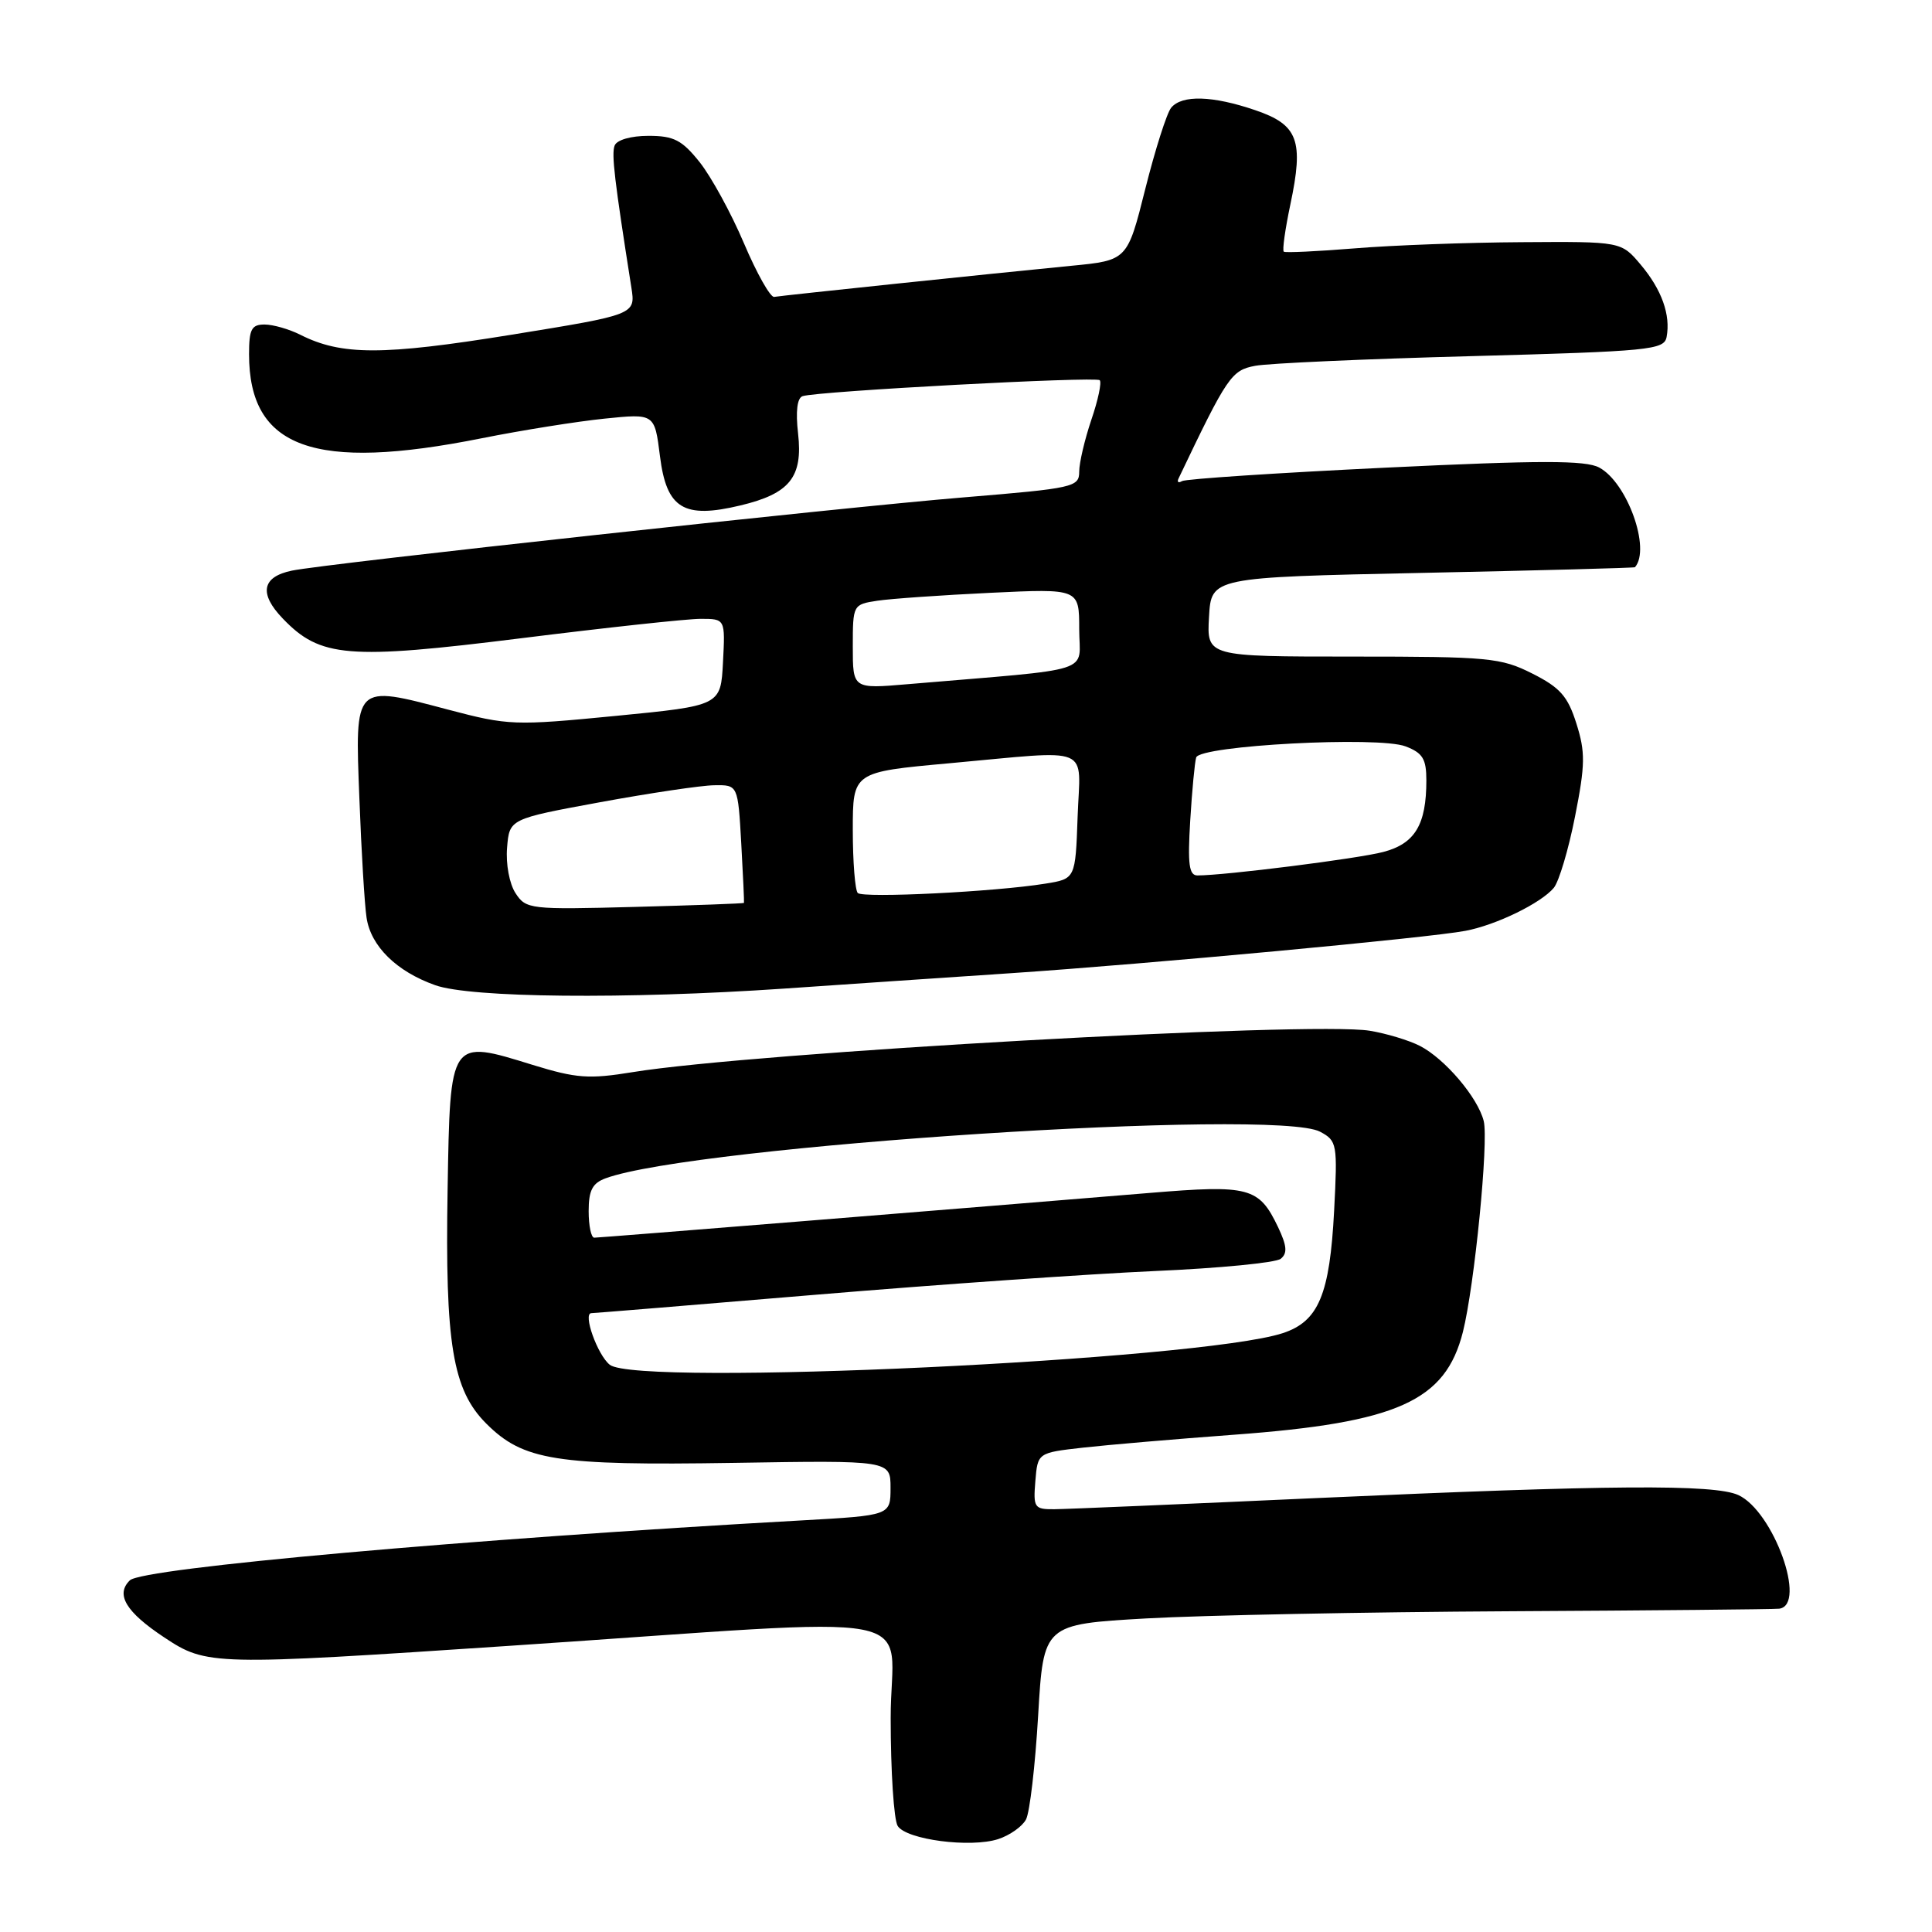 <?xml version="1.0" encoding="UTF-8" standalone="no"?>
<!DOCTYPE svg PUBLIC "-//W3C//DTD SVG 1.1//EN" "http://www.w3.org/Graphics/SVG/1.1/DTD/svg11.dtd" >
<svg xmlns="http://www.w3.org/2000/svg" xmlns:xlink="http://www.w3.org/1999/xlink" version="1.1" viewBox="0 0 256 256">
 <g >
 <path fill="currentColor"
d=" M 135.95 241.09 C 136.45 240.16 137.17 233.96 137.56 227.31 C 138.27 215.23 138.27 215.23 151.89 214.45 C 159.37 214.03 181.03 213.60 200.00 213.50 C 218.97 213.40 235.06 213.24 235.75 213.16 C 239.48 212.69 234.99 200.23 230.33 198.10 C 227.13 196.65 213.26 196.75 174.50 198.50 C 156.90 199.30 141.24 199.97 139.69 199.98 C 137.05 200.00 136.90 199.77 137.19 196.25 C 137.50 192.50 137.50 192.50 143.50 191.82 C 146.80 191.45 155.80 190.68 163.50 190.11 C 185.18 188.51 191.52 185.66 193.84 176.50 C 195.38 170.36 197.27 151.23 196.60 148.54 C 195.82 145.42 191.45 140.28 188.13 138.58 C 186.68 137.84 183.70 136.94 181.50 136.58 C 173.82 135.31 99.74 139.47 83.86 142.06 C 78.03 143.01 76.39 142.89 70.60 141.11 C 59.56 137.69 59.65 137.55 59.31 157.60 C 58.96 178.06 59.97 184.17 64.43 188.63 C 69.33 193.53 73.65 194.21 97.17 193.84 C 118.00 193.50 118.00 193.50 118.00 197.15 C 118.00 200.80 118.00 200.80 106.25 201.46 C 61.98 203.93 18.89 207.77 17.21 209.40 C 15.28 211.27 16.68 213.60 21.77 216.97 C 27.39 220.70 28.15 220.71 67.66 218.07 C 124.69 214.26 118.00 212.98 118.02 227.65 C 118.02 234.72 118.44 241.15 118.95 241.95 C 120.10 243.77 128.60 244.88 132.27 243.69 C 133.80 243.19 135.45 242.03 135.95 241.09 Z  M 103.81 131.00 C 111.89 130.44 125.47 129.52 134.00 128.95 C 152.15 127.73 189.39 124.26 194.18 123.34 C 198.26 122.57 204.20 119.67 205.89 117.64 C 206.57 116.81 207.84 112.56 208.70 108.19 C 210.06 101.31 210.08 99.66 208.88 95.87 C 207.74 92.26 206.73 91.11 203.04 89.25 C 198.87 87.15 197.30 87.00 179.24 87.00 C 159.90 87.00 159.90 87.00 160.20 81.75 C 160.50 76.50 160.50 76.50 188.50 75.91 C 203.90 75.59 216.56 75.25 216.64 75.16 C 218.77 72.72 215.61 63.93 211.90 61.95 C 210.09 60.98 204.13 60.98 183.55 61.97 C 169.22 62.66 157.10 63.46 156.62 63.75 C 156.14 64.04 155.93 63.88 156.17 63.39 C 162.63 49.85 163.17 49.06 166.33 48.47 C 168.07 48.14 180.97 47.56 194.99 47.19 C 218.58 46.55 220.50 46.36 220.83 44.67 C 221.39 41.74 220.19 38.38 217.41 35.08 C 214.82 32.00 214.82 32.00 201.66 32.09 C 194.42 32.13 184.45 32.50 179.50 32.91 C 174.55 33.31 170.32 33.51 170.11 33.35 C 169.89 33.18 170.29 30.37 170.98 27.09 C 172.78 18.60 172.01 16.53 166.33 14.60 C 160.68 12.67 156.62 12.55 155.19 14.27 C 154.61 14.97 153.07 19.81 151.76 25.02 C 149.38 34.50 149.38 34.50 141.94 35.22 C 131.38 36.25 103.68 39.15 102.58 39.34 C 102.08 39.43 100.28 36.24 98.58 32.24 C 96.89 28.25 94.24 23.42 92.71 21.49 C 90.36 18.55 89.28 18.00 85.93 18.00 C 83.59 18.00 81.73 18.54 81.44 19.29 C 81.01 20.42 81.41 23.82 83.66 38.10 C 84.22 41.69 84.22 41.69 67.67 44.37 C 50.71 47.11 45.25 47.11 39.80 44.36 C 38.31 43.61 36.18 43.00 35.05 43.00 C 33.33 43.00 33.00 43.63 33.00 46.93 C 33.00 59.41 41.60 62.52 63.84 58.07 C 69.15 57.01 76.48 55.84 80.12 55.47 C 86.74 54.79 86.74 54.79 87.45 60.45 C 88.32 67.40 90.58 68.78 98.12 66.97 C 104.65 65.41 106.40 63.22 105.75 57.45 C 105.41 54.48 105.63 52.72 106.36 52.49 C 108.41 51.83 145.20 49.86 145.72 50.38 C 146.00 50.66 145.50 53.02 144.61 55.62 C 143.73 58.23 143.00 61.32 143.00 62.50 C 143.00 64.54 142.28 64.70 127.75 65.90 C 111.13 67.26 43.24 74.67 38.68 75.61 C 34.71 76.43 34.28 78.64 37.46 81.95 C 42.43 87.14 46.08 87.44 69.06 84.57 C 80.34 83.16 91.03 82.00 92.83 82.00 C 96.10 82.00 96.10 82.00 95.80 87.75 C 95.50 93.50 95.50 93.50 81.59 94.86 C 68.15 96.17 67.38 96.14 59.38 94.03 C 46.87 90.72 47.03 90.56 47.62 105.80 C 47.88 112.78 48.31 119.89 48.57 121.59 C 49.13 125.37 52.53 128.72 57.66 130.54 C 62.36 132.22 82.94 132.42 103.81 131.00 Z  M 80.80 180.84 C 79.17 179.55 77.19 174.00 78.36 174.00 C 78.68 174.00 92.12 172.90 108.22 171.55 C 124.32 170.20 144.47 168.80 153.00 168.42 C 161.53 168.05 169.04 167.32 169.70 166.80 C 170.61 166.07 170.53 165.09 169.35 162.60 C 166.82 157.31 165.55 156.97 152.33 158.07 C 128.13 160.07 79.45 164.00 78.74 164.00 C 78.33 164.00 78.00 162.41 78.00 160.48 C 78.00 157.73 78.50 156.77 80.25 156.13 C 91.98 151.82 169.03 146.80 174.92 149.96 C 177.17 151.16 177.24 151.56 176.78 160.41 C 176.20 171.56 174.72 175.09 169.97 176.65 C 159.01 180.24 84.47 183.75 80.80 180.84 Z  M 68.31 118.35 C 67.50 117.11 67.01 114.49 67.19 112.33 C 67.50 108.51 67.50 108.51 79.50 106.30 C 86.10 105.09 92.91 104.07 94.64 104.05 C 97.78 104.00 97.78 104.00 98.22 111.75 C 98.46 116.01 98.62 119.56 98.58 119.64 C 98.53 119.72 92.03 119.96 84.13 120.17 C 70.21 120.54 69.70 120.48 68.31 118.35 Z  M 113.66 118.33 C 113.30 117.96 113.00 114.21 113.00 109.98 C 113.00 102.30 113.00 102.30 125.75 101.14 C 145.06 99.39 143.13 98.59 142.79 108.22 C 142.50 116.45 142.50 116.45 138.50 117.09 C 131.84 118.17 114.37 119.03 113.66 118.33 Z  M 157.71 108.75 C 157.95 104.76 158.31 100.99 158.50 100.37 C 158.99 98.78 182.66 97.52 186.25 98.90 C 188.52 99.77 189.00 100.56 189.00 103.41 C 189.00 109.28 187.49 111.79 183.29 112.89 C 179.92 113.78 162.31 116.00 158.67 116.00 C 157.55 116.00 157.36 114.52 157.71 108.75 Z  M 113.00 85.68 C 113.00 80.14 113.03 80.09 116.25 79.60 C 118.04 79.33 124.79 78.86 131.25 78.55 C 143.00 77.99 143.00 77.99 143.00 83.36 C 143.00 89.35 145.62 88.51 120.25 90.66 C 113.00 91.28 113.00 91.28 113.00 85.68 Z "/>
</g>
</svg>